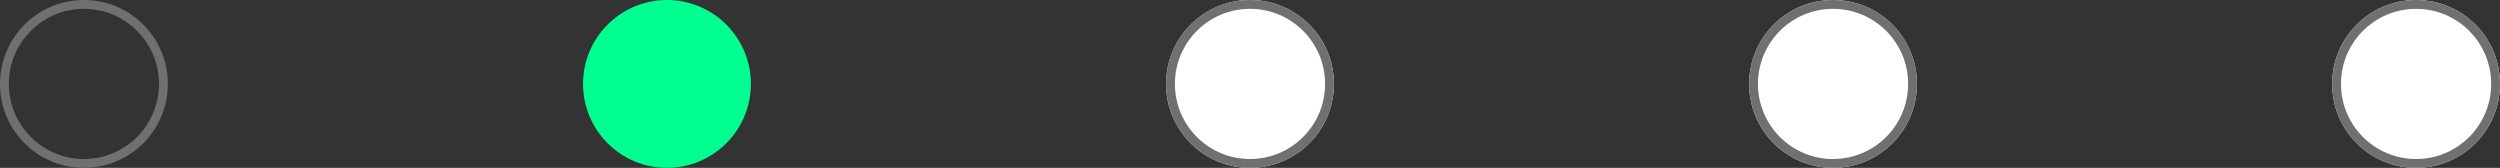 <svg xmlns="http://www.w3.org/2000/svg" width="283" height="19" viewBox="0 0 283 19">
  <rect x="0" y="0" width="283" height="19" fill="#333333" stroke="none"/>
  <g id="Group_2" data-name="Group 2" transform="translate(-203 -285)">
    <g id="Ellipse_1" data-name="Ellipse 1" transform="translate(203 285)" fill="none" stroke="#707070" stroke-width="1">
      <circle cx="9.5" cy="9.5" r="9.5" stroke="none"/>
      <circle cx="9.5" cy="9.5" r="9" fill="none"/>
    </g>
    <circle id="Ellipse_1-2" data-name="Ellipse 1" cx="9.5" cy="9.5" r="9.5" transform="translate(269 285)" fill="#00ff90"/>
    <g id="Ellipse_1-3" data-name="Ellipse 1" transform="translate(335 285)" fill="#fff" stroke="#707070" stroke-width="1">
      <circle cx="9.5" cy="9.5" r="9.5" stroke="none"/>
      <circle cx="9.5" cy="9.5" r="9" fill="none"/>
    </g>
    <g id="Ellipse_1-4" data-name="Ellipse 1" transform="translate(401 285)" fill="#fff" stroke="#707070" stroke-width="1">
      <circle cx="9.5" cy="9.5" r="9.5" stroke="none"/>
      <circle cx="9.5" cy="9.5" r="9" fill="none"/>
    </g>
    <g id="Ellipse_1-5" data-name="Ellipse 1" transform="translate(467 285)" fill="#fff" stroke="#707070" stroke-width="1">
      <circle cx="9.5" cy="9.5" r="9.5" stroke="none"/>
      <circle cx="9.5" cy="9.5" r="9" fill="none"/>
    </g>
  </g>
</svg>
